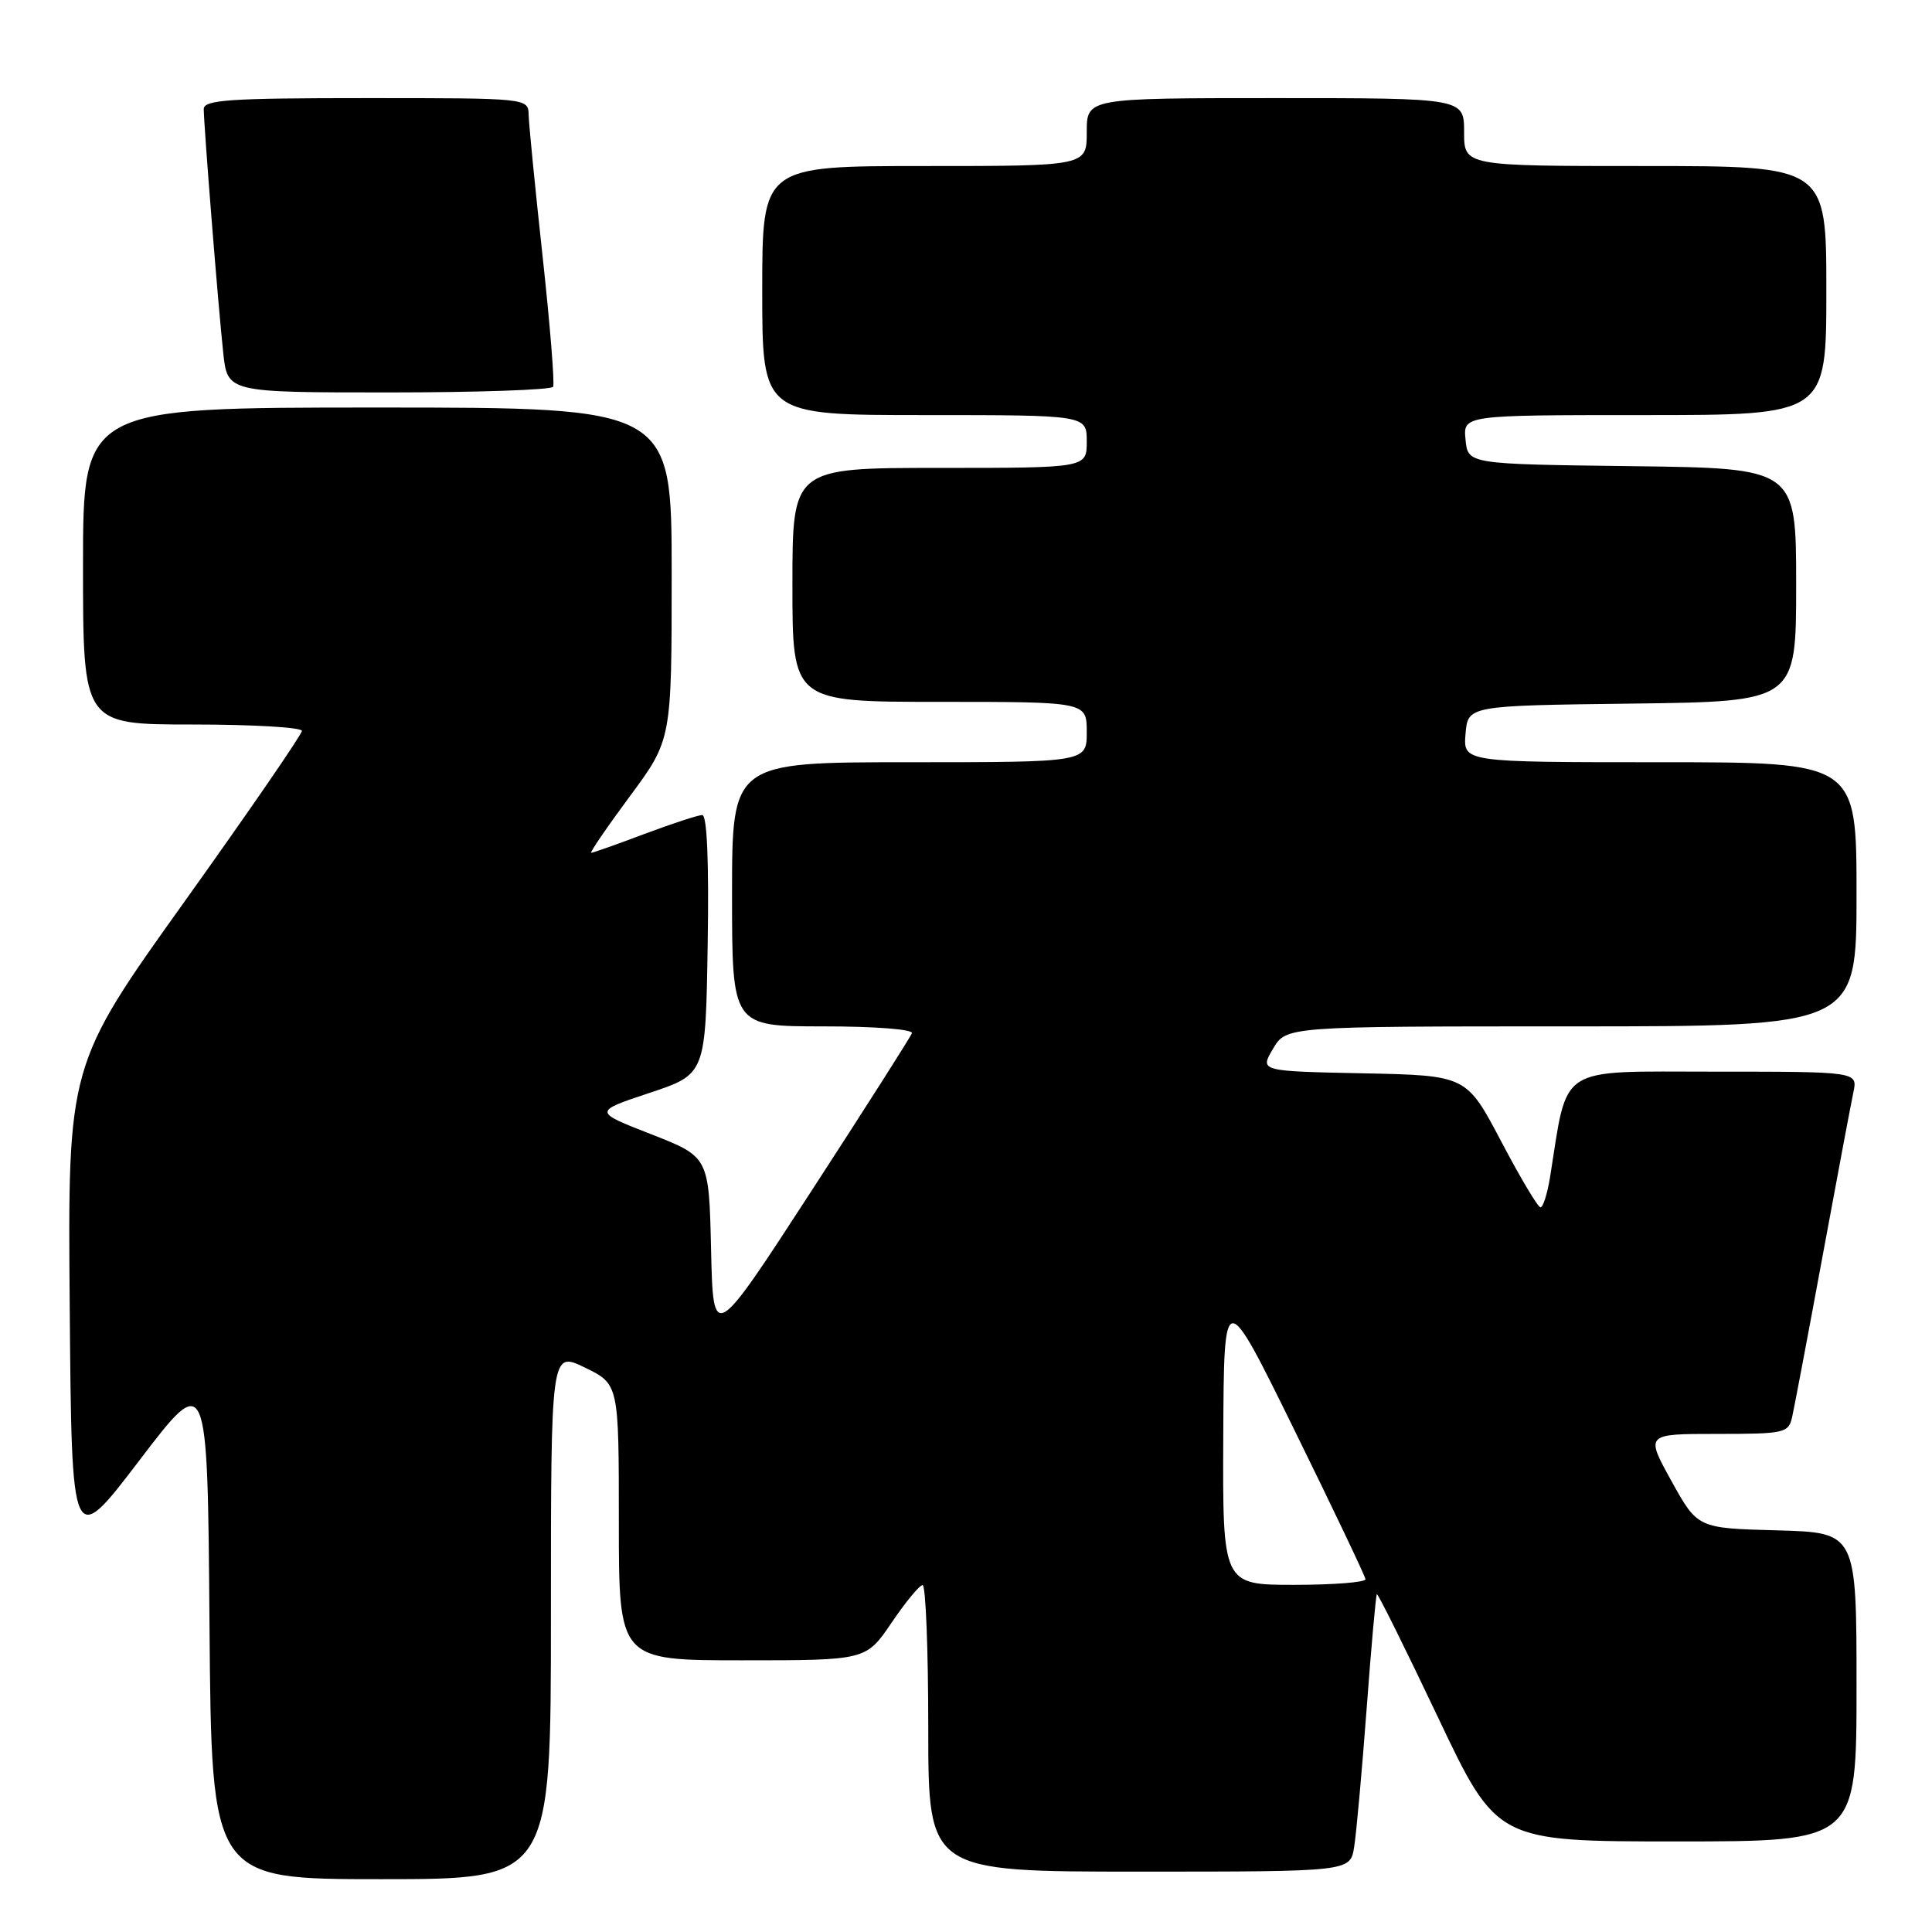 <?xml version="1.0" encoding="UTF-8" standalone="no"?>
<!DOCTYPE svg PUBLIC "-//W3C//DTD SVG 1.1//EN" "http://www.w3.org/Graphics/SVG/1.1/DTD/svg11.dtd" >
<svg xmlns="http://www.w3.org/2000/svg" xmlns:xlink="http://www.w3.org/1999/xlink" version="1.1" viewBox="0 0 256 256">
 <g >
 <path fill="currentColor"
d=" M 73.00 214.01 C 73.00 179.03 73.00 179.03 77.50 181.21 C 82.00 183.40 82.00 183.40 82.00 201.70 C 82.00 220.00 82.00 220.00 98.38 220.00 C 114.75 220.00 114.75 220.00 118.13 215.03 C 119.98 212.29 121.84 210.04 122.25 210.03 C 122.66 210.01 123.00 218.55 123.00 229.00 C 123.00 248.00 123.00 248.00 150.95 248.00 C 178.91 248.00 178.91 248.00 179.43 244.75 C 179.72 242.96 180.46 234.75 181.08 226.50 C 181.69 218.25 182.31 211.38 182.44 211.24 C 182.57 211.10 186.20 218.41 190.51 227.49 C 198.34 244.00 198.34 244.00 222.17 244.00 C 246.00 244.00 246.00 244.00 246.00 223.53 C 246.00 203.07 246.00 203.07 235.47 202.78 C 224.94 202.50 224.94 202.50 221.48 196.25 C 218.02 190.00 218.02 190.00 227.49 190.00 C 236.50 190.00 236.99 189.89 237.47 187.75 C 237.75 186.51 239.56 176.95 241.49 166.50 C 243.42 156.05 245.26 146.26 245.58 144.75 C 246.16 142.00 246.16 142.00 227.16 142.00 C 206.14 142.00 207.79 140.94 205.39 155.98 C 205.03 158.19 204.46 159.99 204.12 159.98 C 203.78 159.97 201.43 156.03 198.91 151.23 C 194.31 142.50 194.31 142.50 180.62 142.22 C 166.92 141.94 166.92 141.94 168.68 138.97 C 170.43 136.00 170.43 136.00 208.22 136.00 C 246.00 136.00 246.00 136.00 246.00 118.50 C 246.00 101.00 246.00 101.00 219.94 101.00 C 193.88 101.00 193.88 101.00 194.19 97.25 C 194.50 93.50 194.50 93.50 216.25 93.23 C 238.00 92.96 238.00 92.96 238.00 77.50 C 238.00 62.04 238.00 62.04 216.25 61.77 C 194.50 61.50 194.50 61.50 194.19 58.25 C 193.87 55.00 193.87 55.00 217.94 55.00 C 242.00 55.00 242.00 55.00 242.00 38.50 C 242.00 22.00 242.00 22.00 218.00 22.00 C 194.00 22.00 194.00 22.00 194.00 17.50 C 194.00 13.00 194.00 13.00 169.00 13.00 C 144.00 13.00 144.00 13.00 144.00 17.50 C 144.00 22.00 144.00 22.00 122.50 22.00 C 101.00 22.00 101.00 22.00 101.00 38.50 C 101.00 55.00 101.00 55.00 122.50 55.00 C 144.00 55.00 144.00 55.00 144.00 58.50 C 144.00 62.00 144.00 62.00 124.50 62.00 C 105.00 62.00 105.00 62.00 105.00 77.50 C 105.00 93.00 105.00 93.00 124.50 93.00 C 144.00 93.00 144.00 93.00 144.00 97.00 C 144.00 101.00 144.00 101.00 120.50 101.00 C 97.00 101.00 97.00 101.00 97.00 118.50 C 97.00 136.00 97.00 136.00 109.08 136.00 C 115.93 136.00 121.02 136.39 120.83 136.91 C 120.65 137.41 114.65 146.83 107.50 157.84 C 94.50 177.86 94.50 177.86 94.22 165.57 C 93.94 153.29 93.94 153.29 86.28 150.29 C 78.61 147.30 78.61 147.30 86.05 144.82 C 93.50 142.34 93.50 142.34 93.77 125.17 C 93.95 114.20 93.69 108.00 93.05 108.00 C 92.50 108.00 89.06 109.13 85.40 110.50 C 81.75 111.88 78.57 113.00 78.34 113.00 C 78.11 113.00 80.41 109.63 83.46 105.51 C 89.00 98.02 89.00 98.02 89.00 76.01 C 89.00 54.00 89.00 54.00 50.00 54.00 C 11.00 54.00 11.00 54.00 11.00 75.00 C 11.00 96.00 11.00 96.00 25.50 96.00 C 33.48 96.00 40.00 96.38 40.00 96.85 C 40.00 97.32 33.02 107.47 24.49 119.41 C 8.97 141.11 8.97 141.11 9.24 173.20 C 9.50 205.28 9.50 205.28 18.50 193.47 C 27.50 181.67 27.50 181.67 27.76 215.33 C 28.03 249.00 28.03 249.00 50.51 249.00 C 73.00 249.00 73.00 249.00 73.00 214.01 Z  M 73.29 51.25 C 73.51 50.84 72.89 43.08 71.90 34.00 C 70.91 24.93 70.08 16.49 70.05 15.25 C 70.00 13.00 70.00 13.00 48.50 13.00 C 30.42 13.00 27.00 13.23 27.00 14.45 C 27.00 16.59 28.92 40.68 29.58 46.75 C 30.14 52.00 30.14 52.00 51.51 52.00 C 63.27 52.00 73.06 51.66 73.29 51.25 Z  M 162.09 190.25 C 162.18 170.50 162.18 170.50 171.52 189.50 C 176.66 199.95 180.89 208.84 180.93 209.25 C 180.97 209.66 176.72 210.00 171.50 210.00 C 162.00 210.00 162.00 210.00 162.09 190.25 Z "/>
</g>
</svg>